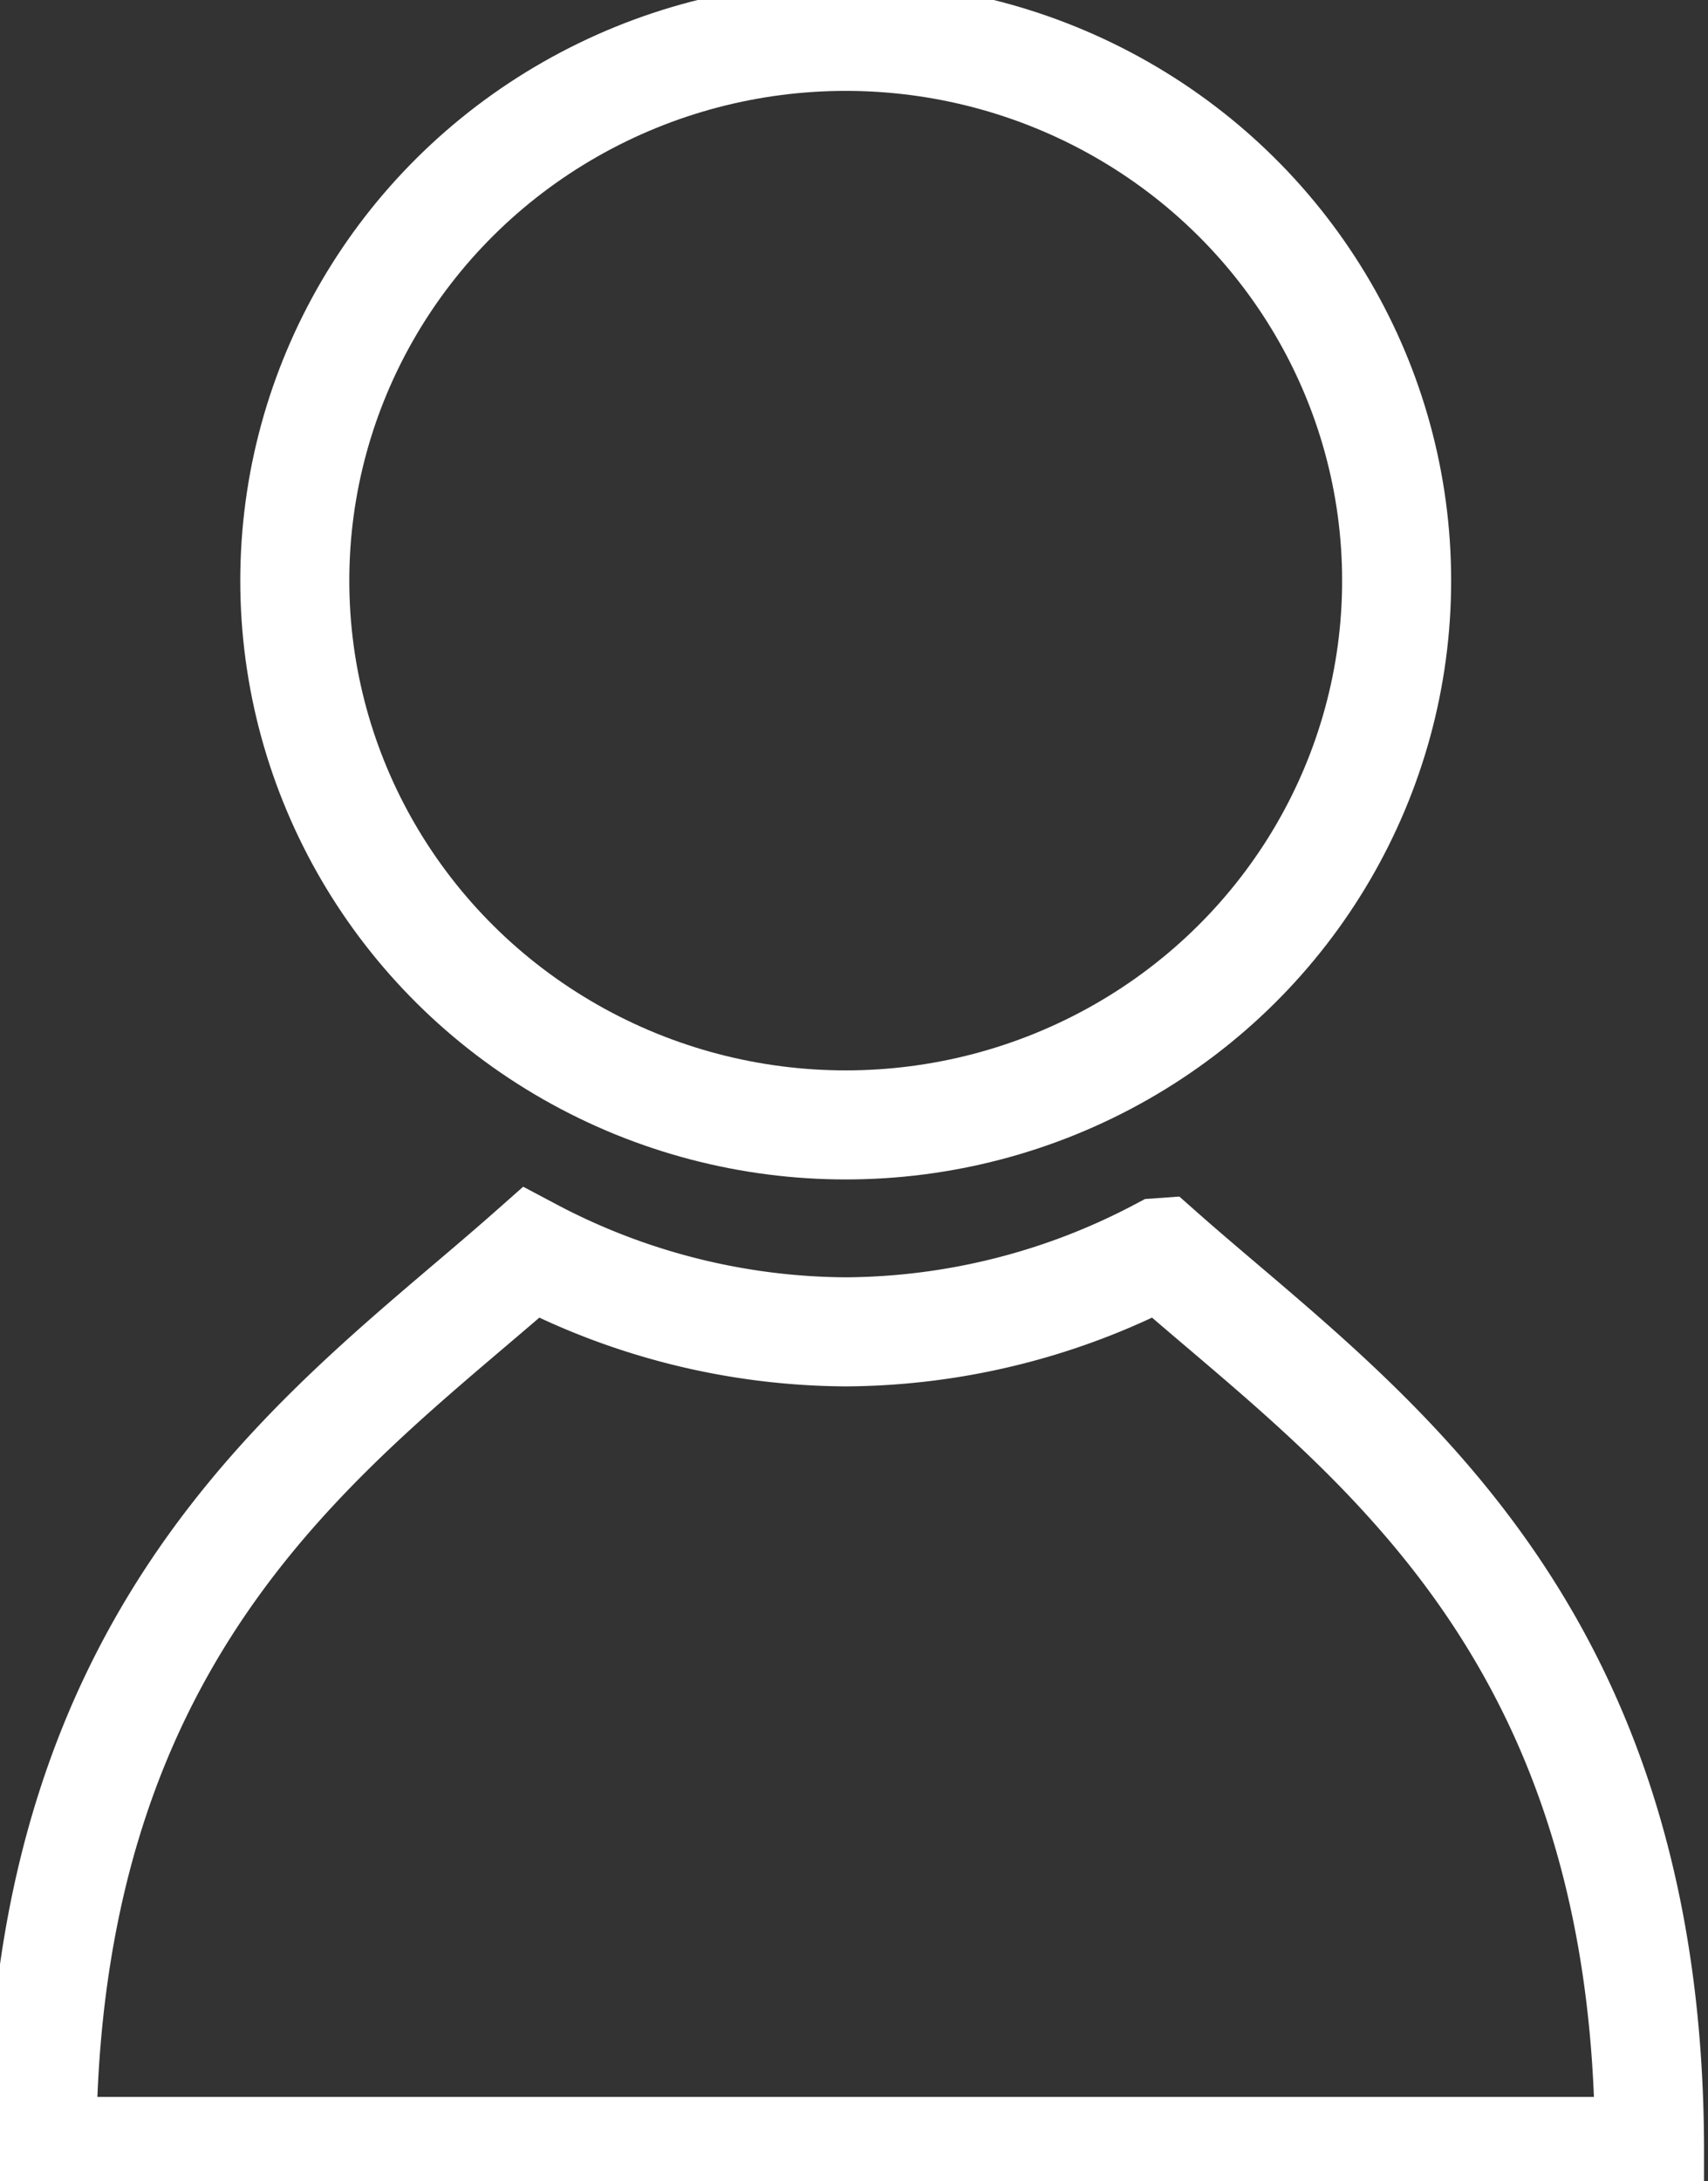 <svg xmlns="http://www.w3.org/2000/svg" viewBox="0 0 47 60"><rect x="0" y="0" width="47" height="60" fill="#333333" stroke="none"/><g id="Page-1" stroke="none" stroke-width="1" fill="none" fill-rule="evenodd"><g transform="translate(1 1)" id="Guest" stroke-width="3" stroke="#fff"><g id="128"><ellipse id="Oval" cx="22.272" cy="14.971" rx="15.16" ry="14.971"/><path d="M30.93 33.454a18.72 18.72 0 01-8.658 2.18 18.725 18.725 0 01-8.66-2.18C8.28 38.17.15 43.422.15 58.177H44.391c0-14.755-8.128-20.007-13.46-24.723h0z" id="Shape"/></g></g></g><script/></svg>